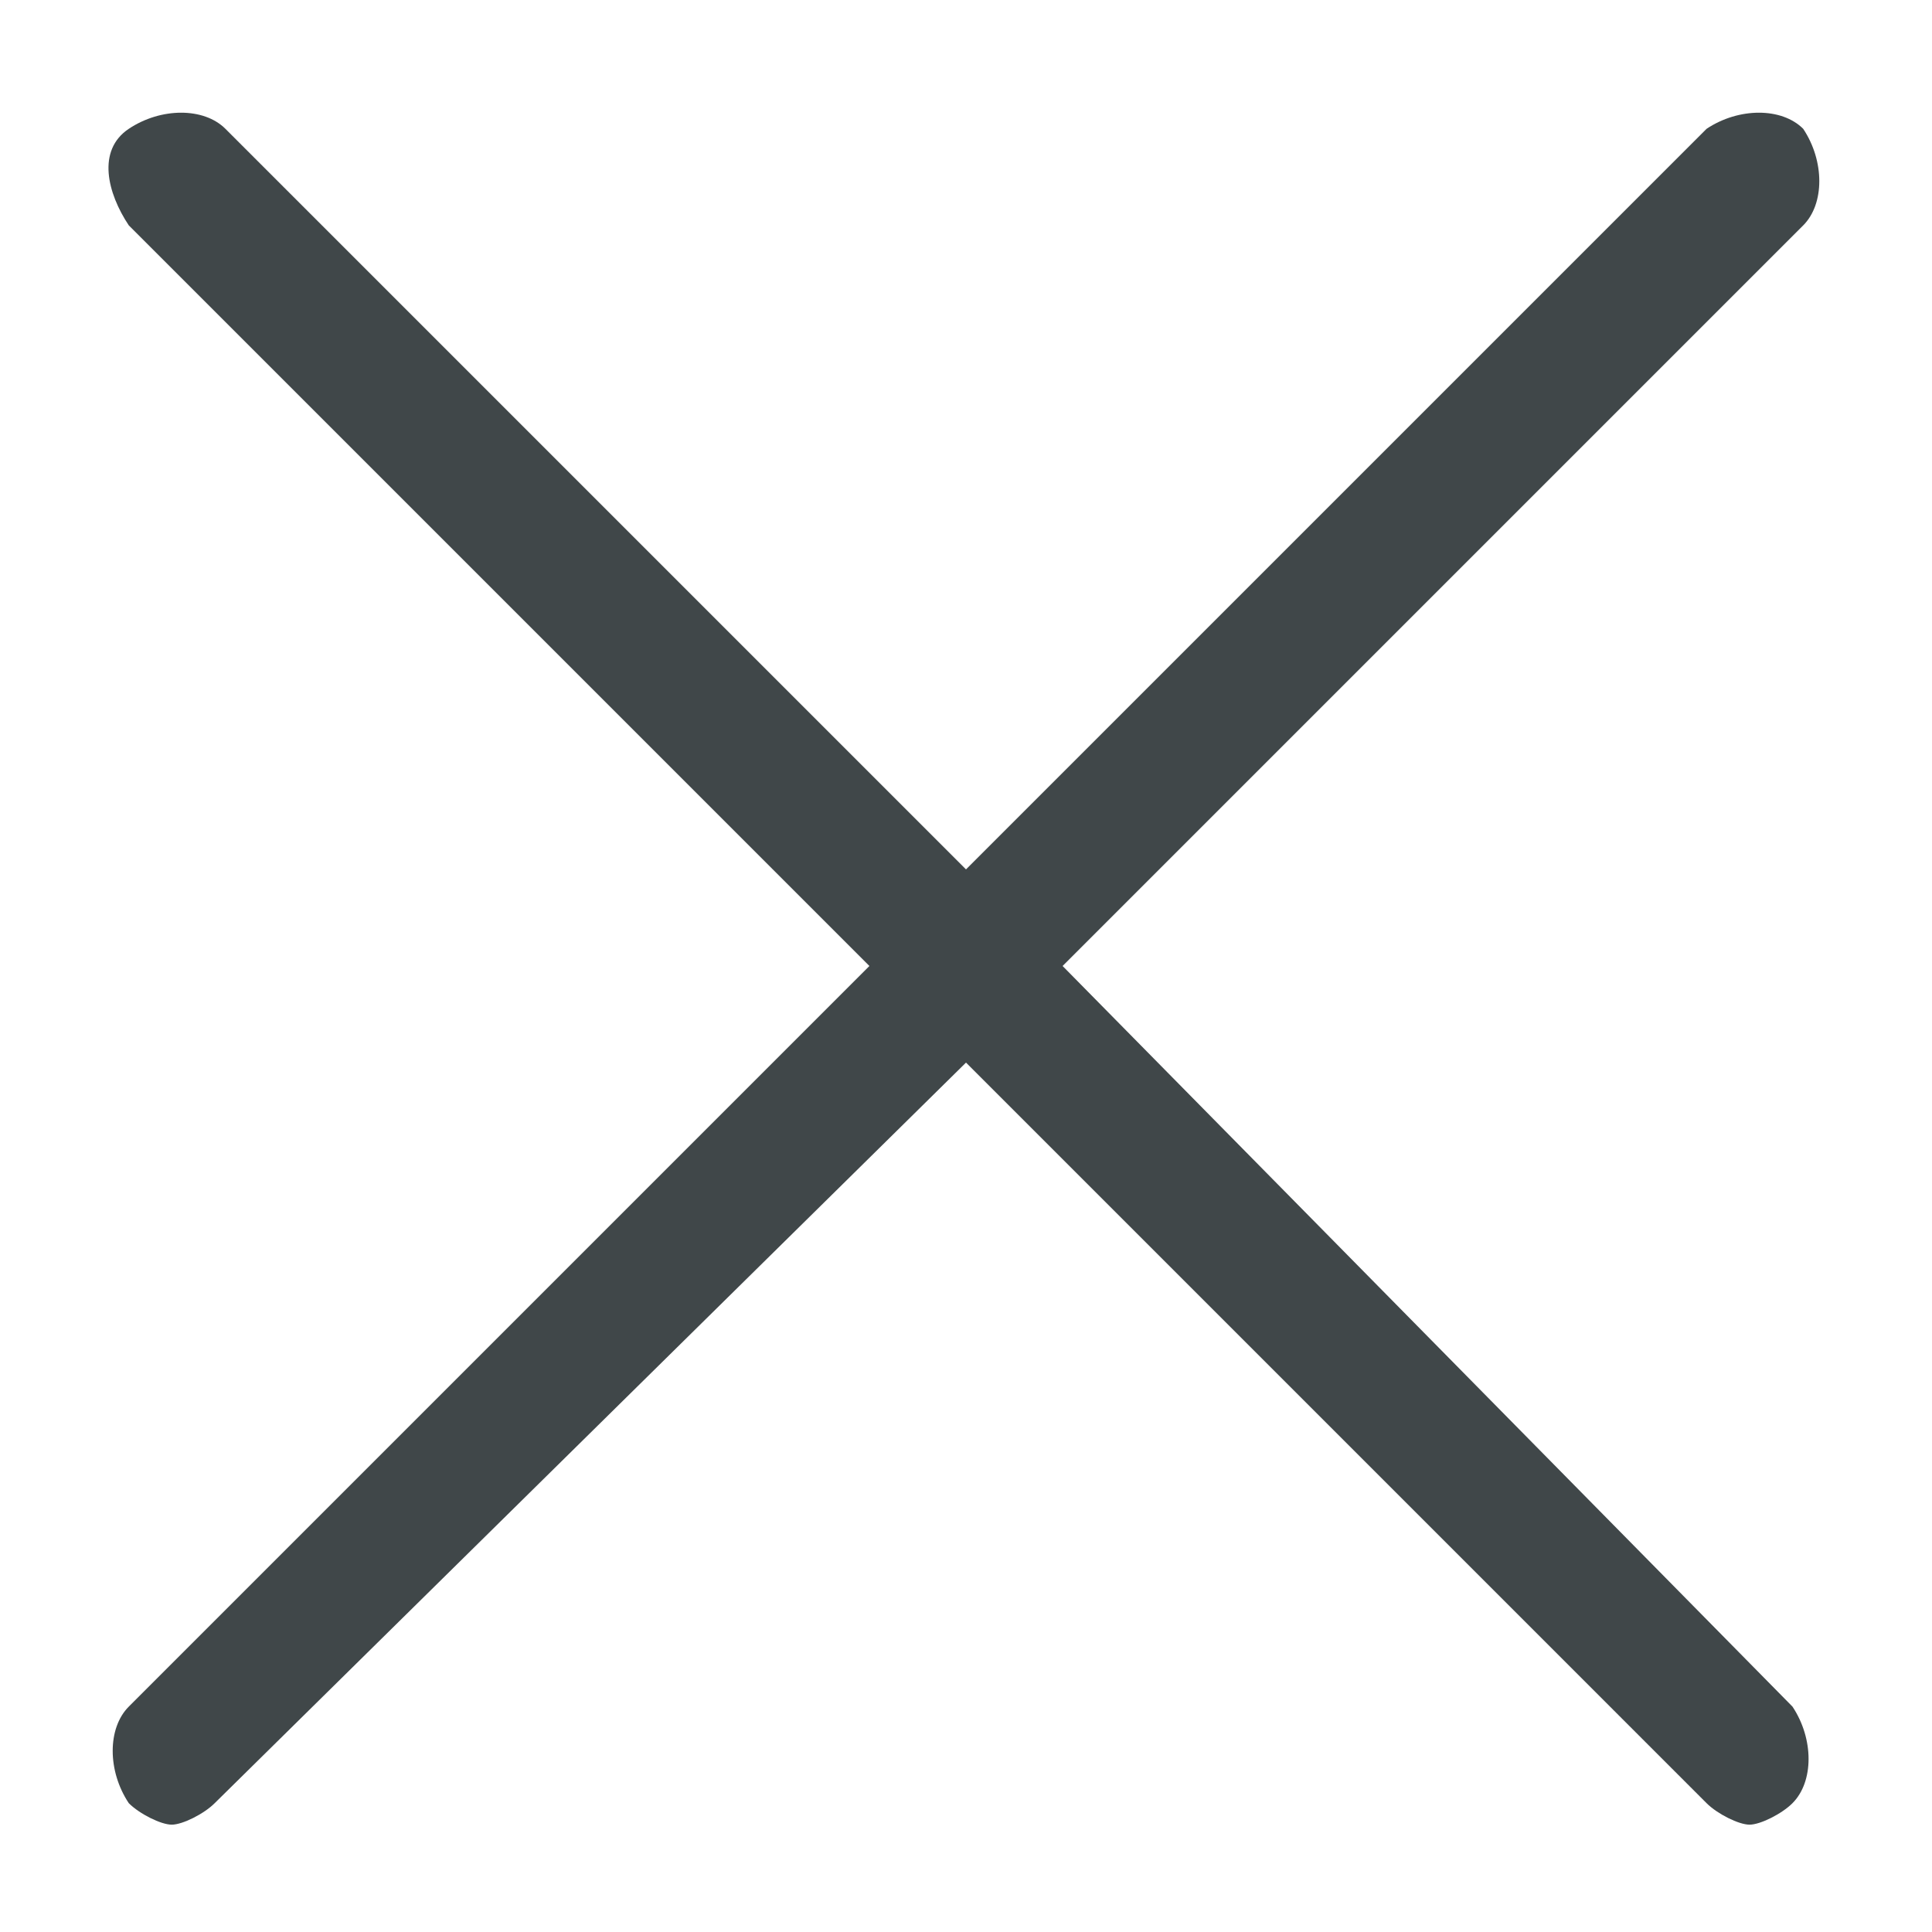 <?xml version="1.0" encoding="utf-8"?>
<!-- Generator: Adobe Illustrator 22.0.1, SVG Export Plug-In . SVG Version: 6.00 Build 0)  -->
<svg version="1.1" id="Layer_1" xmlns="http://www.w3.org/2000/svg" xmlns:xlink="http://www.w3.org/1999/xlink" x="0px" y="0px"
	 viewBox="0 0 18 18" style="enable-background:new 0 0 18 18;" xml:space="preserve">
<style type="text/css">
	.st0{clip-path:url(#SVGID_2_);}
	.st1{clip-path:url(#SVGID_4_);}
	.st2{clip-path:url(#SVGID_6_);}
	.st3{clip-path:url(#SVGID_8_);}
	.st4{clip-path:url(#SVGID_10_);}
	.st5{clip-path:url(#SVGID_12_);}
	.st6{clip-path:url(#SVGID_14_);}
	.st7{clip-path:url(#SVGID_16_);}
	.st8{clip-path:url(#SVGID_18_);}
	.st9{clip-path:url(#SVGID_20_);}
	.st10{clip-path:url(#SVGID_22_);}
	.st11{clip-path:url(#SVGID_24_);}
	.st12{clip-path:url(#SVGID_26_);}
	.st13{clip-path:url(#SVGID_28_);}
	.st14{clip-path:url(#SVGID_30_);}
	.st15{clip-path:url(#SVGID_32_);}
	.st16{clip-path:url(#SVGID_34_);}
	.st17{clip-path:url(#SVGID_36_);}
	.st18{clip-path:url(#SVGID_38_);}
	.st19{clip-path:url(#SVGID_40_);}
	.st20{opacity:0.8;fill:url(#SVGID_41_);}
	.st21{clip-path:url(#SVGID_43_);}
	.st22{clip-path:url(#SVGID_45_);}
	.st23{clip-path:url(#SVGID_47_);}
	.st24{clip-path:url(#SVGID_51_);}
	.st25{clip-path:url(#SVGID_53_);}
	.st26{clip-path:url(#SVGID_55_);}
	.st27{clip-path:url(#SVGID_59_);fill:#D7EEFF;}
	.st28{clip-path:url(#SVGID_61_);}
	.st29{clip-path:url(#SVGID_65_);fill:#FFFFFF;}
	.st30{clip-path:url(#SVGID_65_);fill:#404749;}
	.st31{clip-path:url(#SVGID_67_);fill:url(#SVGID_68_);}
	.st32{clip-path:url(#SVGID_70_);fill:#404749;}
	.st33{fill:#333333;}
	.st34{clip-path:url(#SVGID_72_);}
	.st35{fill:#666666;}
	.st36{fill:#076FEF;}
	.st37{clip-path:url(#SVGID_74_);fill:none;stroke:#404749;stroke-miterlimit:10;}
	.st38{clip-path:url(#SVGID_76_);fill:#FFFFFF;}
	.st39{fill:#FFFFFF;}
	.st40{clip-path:url(#SVGID_78_);fill:#333333;}
	.st41{clip-path:url(#SVGID_78_);fill:#FFFFFF;}
	.st42{fill:none;}
	.st43{clip-path:url(#SVGID_80_);fill:none;stroke:#CCCCCC;stroke-width:0.5;stroke-miterlimit:10;}
	.st44{clip-path:url(#SVGID_82_);}
	.st45{clip-path:url(#SVGID_86_);}
	.st46{clip-path:url(#SVGID_90_);}
	.st47{clip-path:url(#SVGID_94_);}
	.st48{clip-path:url(#SVGID_98_);fill:#404749;}
	.st49{clip-path:url(#SVGID_100_);fill:#CCCCCC;}
	.st50{clip-path:url(#SVGID_100_);fill:#F4F4F4;}
	.st51{clip-path:url(#SVGID_102_);}
	.st52{clip-path:url(#SVGID_106_);fill:#666666;}
	.st53{clip-path:url(#SVGID_108_);fill:#F4F4F4;}
	.st54{clip-path:url(#SVGID_110_);}
	.st55{clip-path:url(#SVGID_114_);fill:#666666;}
	.st56{clip-path:url(#SVGID_114_);fill:#F4F4F4;}
	.st57{clip-path:url(#SVGID_116_);}
	.st58{clip-path:url(#SVGID_120_);fill:#666666;}
	.st59{clip-path:url(#SVGID_120_);fill:#F4F4F4;}
	.st60{clip-path:url(#SVGID_122_);}
	.st61{clip-path:url(#SVGID_126_);fill:#666666;}
	.st62{clip-path:url(#SVGID_126_);fill:#F4F4F4;}
	.st63{clip-path:url(#SVGID_128_);}
	.st64{clip-path:url(#SVGID_132_);fill:#666666;}
	.st65{clip-path:url(#SVGID_132_);fill:#F4F4F4;}
	.st66{clip-path:url(#SVGID_134_);}
	.st67{clip-path:url(#SVGID_138_);fill:#666666;}
	.st68{clip-path:url(#SVGID_138_);fill:#F4F4F4;}
	.st69{clip-path:url(#SVGID_140_);}
	.st70{fill:#F4F4F4;}
	.st71{clip-path:url(#SVGID_144_);}
	.st72{clip-path:url(#SVGID_148_);fill:#666666;}
	.st73{clip-path:url(#SVGID_148_);fill:#F4F4F4;}
	.st74{clip-path:url(#SVGID_150_);}
	.st75{clip-path:url(#SVGID_154_);fill:#666666;}
	.st76{clip-path:url(#SVGID_154_);fill:#F4F4F4;}
	.st77{clip-path:url(#SVGID_156_);}
	.st78{clip-path:url(#SVGID_160_);fill:#666666;}
	.st79{clip-path:url(#SVGID_160_);fill:#F4F4F4;}
	.st80{clip-path:url(#SVGID_162_);}
	.st81{clip-path:url(#SVGID_166_);fill:#666666;}
	.st82{clip-path:url(#SVGID_166_);fill:#F4F4F4;}
	.st83{clip-path:url(#SVGID_168_);}
	.st84{clip-path:url(#SVGID_172_);fill:#666666;}
	.st85{clip-path:url(#SVGID_172_);fill:#B9D2DB;}
	.st86{clip-path:url(#SVGID_172_);fill:#F9F9F9;}
	.st87{clip-path:url(#SVGID_172_);fill:#AFEAF0;}
	.st88{clip-path:url(#SVGID_172_);fill:#F25D59;}
	.st89{clip-path:url(#SVGID_172_);fill:#73C4D1;}
	.st90{clip-path:url(#SVGID_172_);fill:#FFFFFF;}
	.st91{clip-path:url(#SVGID_172_);fill:#292C3D;}
	.st92{clip-path:url(#SVGID_172_);fill:#E45940;}
	.st93{clip-path:url(#SVGID_172_);fill:#F88667;}
	.st94{clip-path:url(#SVGID_172_);fill:#FFA77C;}
	.st95{clip-path:url(#SVGID_172_);fill:#514553;}
	.st96{clip-path:url(#SVGID_172_);fill:#DA3934;}
	.st97{clip-path:url(#SVGID_172_);fill:#7695A8;}
	.st98{clip-path:url(#SVGID_172_);fill:#CEDCE5;}
	.st99{clip-path:url(#SVGID_172_);fill:#111427;}
	.st100{clip-path:url(#SVGID_172_);fill:#535563;}
	.st101{clip-path:url(#SVGID_172_);fill:#D8E3EA;}
	.st102{clip-path:url(#SVGID_172_);fill:#3D3848;}
	.st103{clip-path:url(#SVGID_172_);fill:#D1D1D1;}
	.st104{clip-path:url(#SVGID_172_);fill:#FCFCFC;}
	.st105{clip-path:url(#SVGID_172_);fill:#3E4654;}
	.st106{clip-path:url(#SVGID_172_);fill:#FF6677;}
	.st107{clip-path:url(#SVGID_172_);fill:#FC8899;}
	.st108{clip-path:url(#SVGID_172_);fill:#FEC55E;}
	.st109{clip-path:url(#SVGID_172_);fill:#D9F9FC;}
	.st110{clip-path:url(#SVGID_172_);fill:#6B9AF9;}
	.st111{clip-path:url(#SVGID_172_);fill:#7DB0FF;}
	.st112{clip-path:url(#SVGID_172_);fill:#89BFFF;}
	.st113{clip-path:url(#SVGID_172_);fill:#0A5DC1;}
	.st114{clip-path:url(#SVGID_172_);fill:#E3F9FF;}
	.st115{clip-path:url(#SVGID_172_);fill:#F5FDFF;}
	.st116{clip-path:url(#SVGID_172_);fill:#A2CCDA;}
	.st117{clip-path:url(#SVGID_172_);fill:#B7DFEA;}
	.st118{clip-path:url(#SVGID_172_);fill:#FF645F;}
	.st119{clip-path:url(#SVGID_172_);fill:#F7958D;}
	.st120{clip-path:url(#SVGID_172_);fill:#0E97CD;}
	.st121{clip-path:url(#SVGID_172_);fill:#2A2873;}
	.st122{clip-path:url(#SVGID_172_);fill:#FCA89E;}
	.st123{clip-path:url(#SVGID_174_);fill:#2A2873;}
	.st124{clip-path:url(#SVGID_176_);fill:#2A2873;}
	.st125{clip-path:url(#SVGID_178_);fill:#0E97CD;}
	.st126{clip-path:url(#SVGID_180_);fill:#A2CCDA;}
	.st127{clip-path:url(#SVGID_180_);fill:#FF645F;}
	.st128{clip-path:url(#SVGID_180_);fill:#F7958D;}
	.st129{clip-path:url(#SVGID_180_);fill:#FCA89E;}
	.st130{clip-path:url(#SVGID_180_);fill:#2A2873;}
	.st131{clip-path:url(#SVGID_180_);fill:#4396CA;}
	.st132{clip-path:url(#SVGID_180_);fill:#2EB3DB;}
	.st133{clip-path:url(#SVGID_180_);fill:#4A4A99;}
	.st134{clip-path:url(#SVGID_180_);fill:#0E97CD;}
	.st135{clip-path:url(#SVGID_182_);fill:#4A4A99;}
	.st136{clip-path:url(#SVGID_184_);fill:#FC6262;}
	.st137{clip-path:url(#SVGID_184_);fill:#F7958D;}
	.st138{clip-path:url(#SVGID_184_);fill:#2EB3DB;}
	.st139{clip-path:url(#SVGID_184_);fill:#4A4A99;}
	.st140{clip-path:url(#SVGID_184_);fill:#FF645F;}
	.st141{clip-path:url(#SVGID_184_);fill:#823024;}
	.st142{clip-path:url(#SVGID_184_);fill:#DA3F3A;}
	.st143{clip-path:url(#SVGID_186_);fill:#F7958D;}
	.st144{clip-path:url(#SVGID_188_);fill:#F7958D;}
	.st145{clip-path:url(#SVGID_188_);fill:#DA3F3A;}
	.st146{clip-path:url(#SVGID_188_);fill:#823024;}
	.st147{clip-path:url(#SVGID_188_);fill:#FF8860;}
	.st148{clip-path:url(#SVGID_188_);fill:#FCA89E;}
	.st149{clip-path:url(#SVGID_190_);fill:#823024;}
	.st150{clip-path:url(#SVGID_192_);fill:#F7958D;}
	.st151{clip-path:url(#SVGID_192_);fill:#FF645F;}
	.st152{clip-path:url(#SVGID_192_);fill:#A2CCDA;}
	.st153{clip-path:url(#SVGID_192_);fill:#FCA89E;}
	.st154{clip-path:url(#SVGID_194_);fill:#FF645F;}
	.st155{clip-path:url(#SVGID_196_);fill:#A2CCDA;}
	.st156{clip-path:url(#SVGID_196_);fill:#2A2873;}
	.st157{clip-path:url(#SVGID_198_);fill:#0E97CD;}
	.st158{clip-path:url(#SVGID_200_);fill:#F7958D;}
	.st159{clip-path:url(#SVGID_200_);fill:#FCFCFC;}
	.st160{clip-path:url(#SVGID_200_);fill:#FEC55E;}
	.st161{clip-path:url(#SVGID_200_);fill:#FF6677;}
	.st162{clip-path:url(#SVGID_200_);fill:#FAE0B2;}
	.st163{clip-path:url(#SVGID_200_);fill:#FFC3B5;}
	.st164{clip-path:url(#SVGID_200_);fill:#F47458;}
	.st165{clip-path:url(#SVGID_200_);fill:#D1D1D1;}
	.st166{clip-path:url(#SVGID_200_);fill:#293241;}
	.st167{clip-path:url(#SVGID_200_);fill:#F7A491;}
	.st168{clip-path:url(#SVGID_200_);fill:#FC8899;}
	.st169{clip-path:url(#SVGID_200_);fill:#FF526B;}
	.st170{clip-path:url(#SVGID_200_);fill:#3E4654;}
	.st171{clip-path:url(#SVGID_202_);fill:#404749;}
	.st172{clip-path:url(#SVGID_202_);fill:none;stroke:#CCCCCC;stroke-width:0.5;stroke-miterlimit:10;}
	.st173{clip-path:url(#SVGID_204_);fill:#404749;}
	.st174{clip-path:url(#SVGID_204_);fill:#333333;}
	.st175{clip-path:url(#SVGID_204_);fill:#FFFFFF;}
	.st176{clip-path:url(#SVGID_206_);fill:#FFFFFF;}
	.st177{clip-path:url(#SVGID_206_);fill:#404749;}
	.st178{fill:none;stroke:#404749;stroke-miterlimit:10;}
	.st179{clip-path:url(#SVGID_208_);fill:url(#SVGID_209_);}
	.st180{clip-path:url(#SVGID_211_);fill:#404749;}
	.st181{clip-path:url(#SVGID_213_);}
	.st182{fill:#CCCCCC;}
	.st183{clip-path:url(#SVGID_215_);fill:#FFFFFF;}
	.st184{clip-path:url(#SVGID_217_);fill:#333333;}
	.st185{clip-path:url(#SVGID_217_);fill:#FFFFFF;}
	.st186{clip-path:url(#SVGID_219_);fill:#FFFFFF;}
	.st187{clip-path:url(#SVGID_219_);fill:#404749;}
	.st188{clip-path:url(#SVGID_221_);fill:url(#SVGID_222_);}
	.st189{clip-path:url(#SVGID_224_);fill:#404749;}
	.st190{clip-path:url(#SVGID_226_);}
	.st191{clip-path:url(#SVGID_228_);fill:#FFFFFF;}
	.st192{fill:#B9D2DB;}
	.st193{fill:#F9F9F9;}
	.st194{fill:#AFEAF0;}
	.st195{fill:#F25D59;}
	.st196{fill:#73C4D1;}
	.st197{fill:#292C3D;}
	.st198{fill:#E45940;}
	.st199{fill:#F88667;}
	.st200{fill:#FFA77C;}
	.st201{fill:#514553;}
	.st202{fill:#DA3934;}
	.st203{fill:#7695A8;}
	.st204{fill:#CEDCE5;}
	.st205{fill:#111427;}
	.st206{fill:#535563;}
	.st207{fill:#D8E3EA;}
	.st208{fill:#3D3848;}
	.st209{fill:#D1D1D1;}
	.st210{fill:#FCFCFC;}
	.st211{fill:#3E4654;}
	.st212{fill:#FF6677;}
	.st213{fill:#FC8899;}
	.st214{fill:#FEC55E;}
	.st215{fill:#D9F9FC;}
	.st216{fill:#6B9AF9;}
	.st217{fill:#7DB0FF;}
	.st218{fill:#89BFFF;}
	.st219{fill:#0A5DC1;}
	.st220{fill:#E3F9FF;}
	.st221{fill:#F5FDFF;}
	.st222{fill:#A2CCDA;}
	.st223{fill:#B7DFEA;}
	.st224{fill:#FF645F;}
	.st225{fill:#F7958D;}
	.st226{fill:#0E97CD;}
	.st227{fill:#2A2873;}
	.st228{fill:#FCA89E;}
	.st229{clip-path:url(#SVGID_230_);fill:#2A2873;}
	.st230{clip-path:url(#SVGID_232_);fill:#2A2873;}
	.st231{clip-path:url(#SVGID_234_);fill:#0E97CD;}
	.st232{clip-path:url(#SVGID_236_);fill:#A2CCDA;}
	.st233{clip-path:url(#SVGID_236_);fill:#FF645F;}
	.st234{clip-path:url(#SVGID_236_);fill:#F7958D;}
	.st235{clip-path:url(#SVGID_236_);fill:#FCA89E;}
	.st236{clip-path:url(#SVGID_236_);fill:#2A2873;}
	.st237{clip-path:url(#SVGID_236_);fill:#4396CA;}
	.st238{clip-path:url(#SVGID_236_);fill:#2EB3DB;}
	.st239{clip-path:url(#SVGID_236_);fill:#4A4A99;}
	.st240{clip-path:url(#SVGID_236_);fill:#0E97CD;}
	.st241{clip-path:url(#SVGID_238_);fill:#4A4A99;}
	.st242{clip-path:url(#SVGID_240_);fill:#FC6262;}
	.st243{clip-path:url(#SVGID_240_);fill:#F7958D;}
	.st244{clip-path:url(#SVGID_240_);fill:#2EB3DB;}
	.st245{clip-path:url(#SVGID_240_);fill:#4A4A99;}
	.st246{clip-path:url(#SVGID_240_);fill:#FF645F;}
	.st247{clip-path:url(#SVGID_240_);fill:#823024;}
	.st248{clip-path:url(#SVGID_240_);fill:#DA3F3A;}
	.st249{clip-path:url(#SVGID_242_);fill:#F7958D;}
	.st250{clip-path:url(#SVGID_244_);fill:#F7958D;}
	.st251{clip-path:url(#SVGID_244_);fill:#DA3F3A;}
	.st252{clip-path:url(#SVGID_244_);fill:#823024;}
	.st253{clip-path:url(#SVGID_244_);fill:#FF8860;}
	.st254{clip-path:url(#SVGID_244_);fill:#FCA89E;}
	.st255{clip-path:url(#SVGID_246_);fill:#823024;}
	.st256{clip-path:url(#SVGID_248_);fill:#F7958D;}
	.st257{clip-path:url(#SVGID_248_);fill:#FF645F;}
	.st258{clip-path:url(#SVGID_248_);fill:#A2CCDA;}
	.st259{clip-path:url(#SVGID_248_);fill:#FCA89E;}
	.st260{clip-path:url(#SVGID_250_);fill:#FF645F;}
	.st261{clip-path:url(#SVGID_252_);fill:#A2CCDA;}
	.st262{clip-path:url(#SVGID_252_);fill:#2A2873;}
	.st263{clip-path:url(#SVGID_254_);fill:#0E97CD;}
	.st264{clip-path:url(#SVGID_256_);fill:#F7958D;}
	.st265{clip-path:url(#SVGID_256_);fill:#FCFCFC;}
	.st266{clip-path:url(#SVGID_256_);fill:#FEC55E;}
	.st267{clip-path:url(#SVGID_256_);fill:#FF6677;}
	.st268{clip-path:url(#SVGID_256_);fill:#FAE0B2;}
	.st269{clip-path:url(#SVGID_256_);fill:#FFC3B5;}
	.st270{clip-path:url(#SVGID_256_);fill:#F47458;}
	.st271{clip-path:url(#SVGID_256_);fill:#D1D1D1;}
	.st272{clip-path:url(#SVGID_256_);fill:#293241;}
	.st273{clip-path:url(#SVGID_256_);fill:#F7A491;}
	.st274{clip-path:url(#SVGID_256_);fill:#FC8899;}
	.st275{clip-path:url(#SVGID_256_);fill:#FF526B;}
	.st276{clip-path:url(#SVGID_256_);fill:#3E4654;}
	.st277{clip-path:url(#SVGID_258_);}
	.st278{fill:none;stroke:#CCCCCC;stroke-width:0.5;stroke-miterlimit:10;}
	.st279{clip-path:url(#SVGID_260_);}
	.st280{clip-path:url(#SVGID_262_);fill:#333333;}
	.st281{clip-path:url(#SVGID_262_);fill:#FFFFFF;}
	.st282{clip-path:url(#SVGID_264_);fill:#FFFFFF;}
	.st283{clip-path:url(#SVGID_264_);fill:#333333;}
	.st284{clip-path:url(#SVGID_266_);}
	.st285{clip-path:url(#SVGID_270_);}
	.st286{clip-path:url(#SVGID_274_);fill:url(#SVGID_275_);}
	.st287{clip-path:url(#SVGID_277_);}
	.st288{clip-path:url(#SVGID_281_);}
	.st289{filter:url(#Adobe_OpacityMaskFilter);}
	.st290{clip-path:url(#SVGID_285_);fill:url(#SVGID_287_);}
	.st291{clip-path:url(#SVGID_285_);mask:url(#SVGID_286_);fill:url(#SVGID_288_);}
	.st292{clip-path:url(#SVGID_290_);}
	.st293{clip-path:url(#SVGID_294_);}
	.st294{clip-path:url(#SVGID_298_);fill:#FFFFFF;}
	.st295{clip-path:url(#SVGID_298_);}
	.st296{clip-path:url(#SVGID_300_);fill:none;stroke:#404749;stroke-miterlimit:10;}
	.st297{clip-path:url(#SVGID_302_);fill:#404749;}
	.st298{clip-path:url(#SVGID_304_);fill:url(#SVGID_305_);}
	.st299{clip-path:url(#SVGID_307_);fill:#404749;}
	.st300{clip-path:url(#SVGID_309_);fill:none;stroke:#404749;stroke-miterlimit:10;}
	.st301{clip-path:url(#SVGID_311_);fill:none;stroke:#404749;stroke-miterlimit:10;}
	.st302{clip-path:url(#SVGID_313_);fill:none;stroke:#076FEF;stroke-width:2;stroke-miterlimit:10;}
	.st303{clip-path:url(#SVGID_315_);fill:none;stroke:#FFFFFF;stroke-miterlimit:10;}
	.st304{clip-path:url(#SVGID_317_);fill:none;stroke:#076FEF;stroke-width:2;stroke-miterlimit:10;}
	.st305{opacity:0.1;clip-path:url(#SVGID_317_);}
	.st306{clip-path:url(#SVGID_319_);}
	.st307{clip-path:url(#SVGID_317_);fill:#FFFFFF;}
	.st308{clip-path:url(#SVGID_323_);fill:url(#SVGID_324_);}
	.st309{clip-path:url(#SVGID_326_);fill:url(#SVGID_327_);}
	.st310{clip-path:url(#SVGID_329_);fill:#076FEF;}
	.st311{clip-path:url(#SVGID_329_);fill:#CCCCCC;}
	.st312{clip-path:url(#SVGID_331_);fill:#333333;}
	.st313{clip-path:url(#SVGID_333_);fill:#333333;}
	.st314{clip-path:url(#SVGID_335_);fill:none;stroke:#076FEF;stroke-width:2;stroke-miterlimit:10;}
	.st315{clip-path:url(#SVGID_337_);fill:none;stroke:#076FEF;stroke-width:2;stroke-miterlimit:10;}
	.st316{clip-path:url(#SVGID_339_);fill:url(#SVGID_340_);}
	.st317{clip-path:url(#SVGID_342_);fill:#F4F4F4;}
	.st318{clip-path:url(#SVGID_344_);}
	.st319{clip-path:url(#SVGID_348_);fill:#666666;}
	.st320{clip-path:url(#SVGID_348_);fill:#F4F4F4;}
	.st321{clip-path:url(#SVGID_350_);}
	.st322{clip-path:url(#SVGID_354_);fill:#666666;}
	.st323{clip-path:url(#SVGID_354_);fill:#F4F4F4;}
	.st324{clip-path:url(#SVGID_356_);}
	.st325{clip-path:url(#SVGID_360_);fill:#666666;}
	.st326{clip-path:url(#SVGID_360_);fill:#F4F4F4;}
	.st327{clip-path:url(#SVGID_362_);}
	.st328{clip-path:url(#SVGID_366_);fill:#666666;}
	.st329{clip-path:url(#SVGID_366_);fill:#F4F4F4;}
	.st330{clip-path:url(#SVGID_368_);}
	.st331{clip-path:url(#SVGID_372_);fill:#666666;}
	.st332{clip-path:url(#SVGID_374_);}
	.st333{filter:url(#Adobe_OpacityMaskFilter_1_);}
	.st334{clip-path:url(#SVGID_378_);fill:url(#SVGID_380_);}
	.st335{clip-path:url(#SVGID_378_);mask:url(#SVGID_379_);fill:url(#SVGID_381_);}
	.st336{clip-path:url(#SVGID_383_);fill:#FFFFFF;}
	.st337{clip-path:url(#SVGID_385_);}
	.st338{filter:url(#Adobe_OpacityMaskFilter_2_);}
	.st339{clip-path:url(#SVGID_389_);fill:url(#SVGID_391_);}
	.st340{clip-path:url(#SVGID_389_);mask:url(#SVGID_390_);fill:url(#SVGID_392_);}
	.st341{clip-path:url(#SVGID_394_);fill:#FFFFFF;}
	.st342{clip-path:url(#SVGID_396_);fill:#FFFFFF;}
	.st343{clip-path:url(#SVGID_396_);fill:#076FEF;}
	.st344{clip-path:url(#SVGID_396_);fill:#CCCCCC;}
	.st345{opacity:0.5;clip-path:url(#SVGID_396_);}
	.st346{clip-path:url(#SVGID_398_);fill:#FFFFFF;}
	.st347{clip-path:url(#SVGID_400_);fill:#FFFFFF;}
	.st348{clip-path:url(#SVGID_396_);fill:none;stroke:#FFFFFF;stroke-width:0.5;stroke-miterlimit:10;}
	.st349{clip-path:url(#SVGID_402_);}
	.st350{clip-path:url(#SVGID_406_);fill:none;stroke:#404749;stroke-miterlimit:10;}
	.st351{clip-path:url(#SVGID_408_);}
	.st352{clip-path:url(#SVGID_410_);fill:#666666;}
	.st353{clip-path:url(#SVGID_412_);fill:#666666;}
	.st354{clip-path:url(#SVGID_414_);fill:none;stroke:#CCCCCC;stroke-width:0.5;stroke-miterlimit:10;}
	.st355{clip-path:url(#SVGID_416_);fill:none;stroke:#CCCCCC;stroke-width:0.5;stroke-miterlimit:10;}
	.st356{clip-path:url(#SVGID_418_);}
	.st357{clip-path:url(#SVGID_422_);}
	.st358{clip-path:url(#SVGID_426_);}
	.st359{clip-path:url(#SVGID_430_);}
	.st360{clip-path:url(#SVGID_434_);fill:#404749;}
	.st361{clip-path:url(#SVGID_434_);fill:#FFFFFF;}
	.st362{clip-path:url(#SVGID_436_);fill:#CCCCCC;}
	.st363{clip-path:url(#SVGID_436_);fill:#FFF9FD;}
	.st364{clip-path:url(#SVGID_436_);fill:#FFFFFF;}
	.st365{clip-path:url(#SVGID_436_);fill:#292C3D;}
	.st366{clip-path:url(#SVGID_436_);fill:#F9A57E;}
	.st367{clip-path:url(#SVGID_436_);fill:#FF4C6B;}
	.st368{clip-path:url(#SVGID_436_);fill:#AFEAF0;}
	.st369{clip-path:url(#SVGID_436_);fill:#4D505E;}
	.st370{clip-path:url(#SVGID_436_);fill:#3D3848;}
	.st371{clip-path:url(#SVGID_436_);fill:#E76F59;}
	.st372{clip-path:url(#SVGID_436_);fill:#DA395B;}
	.st373{clip-path:url(#SVGID_436_);fill:#7695A8;}
	.st374{clip-path:url(#SVGID_436_);fill:#5AC4E0;}
	.st375{clip-path:url(#SVGID_436_);fill:#0254E4;}
	.st376{opacity:0.65;clip-path:url(#SVGID_436_);}
	.st377{clip-path:url(#SVGID_438_);fill:#00A1CC;}
	.st378{clip-path:url(#SVGID_436_);fill:#FFB089;}
	.st379{opacity:0.55;clip-path:url(#SVGID_436_);}
	.st380{clip-path:url(#SVGID_440_);fill:#ABACB3;}
	.st381{clip-path:url(#SVGID_436_);fill:#3F6A85;}
	.st382{clip-path:url(#SVGID_436_);fill:#5B5D6A;}
	.st383{clip-path:url(#SVGID_442_);fill:#00A1CC;}
	.st384{clip-path:url(#SVGID_444_);fill:#00A1CC;}
	.st385{clip-path:url(#SVGID_446_);fill:#00A1CC;}
	.st386{clip-path:url(#SVGID_448_);fill:#00A1CC;}
	.st387{clip-path:url(#SVGID_436_);fill:#273137;}
	.st388{clip-path:url(#SVGID_450_);fill:#00A1CC;}
	.st389{clip-path:url(#SVGID_452_);fill:#00A1CC;}
	.st390{clip-path:url(#SVGID_436_);fill:#F8F2ED;}
	.st391{clip-path:url(#SVGID_436_);fill:#48525B;}
	.st392{clip-path:url(#SVGID_436_);fill:#B6B6B6;}
	.st393{clip-path:url(#SVGID_454_);fill:#00A1CC;}
	.st394{clip-path:url(#SVGID_436_);fill:#8494AB;}
	.st395{clip-path:url(#SVGID_436_);fill:#B3B2DA;}
	.st396{clip-path:url(#SVGID_456_);fill:#404749;}
	.st397{clip-path:url(#SVGID_458_);fill:url(#SVGID_459_);}
	.st398{clip-path:url(#SVGID_461_);fill:#404749;}
	.st399{clip-path:url(#SVGID_463_);fill:url(#SVGID_464_);}
	.st400{clip-path:url(#SVGID_466_);fill:#333333;}
	.st401{clip-path:url(#SVGID_466_);fill:#FFFFFF;}
	.st402{clip-path:url(#SVGID_468_);fill:#FFFFFF;}
	.st403{clip-path:url(#SVGID_468_);fill:#333333;}
	.st404{clip-path:url(#SVGID_470_);}
	.st405{clip-path:url(#SVGID_472_);}
	.st406{clip-path:url(#SVGID_474_);}
	.st407{fill:url(#SVGID_477_);}
	.st408{clip-path:url(#SVGID_479_);fill:#FFFFFF;}
	.st409{clip-path:url(#SVGID_479_);fill:#404749;}
	.st410{clip-path:url(#SVGID_481_);fill:url(#SVGID_482_);}
	.st411{clip-path:url(#SVGID_484_);fill:#404749;}
	.st412{clip-path:url(#SVGID_486_);}
	.st413{clip-path:url(#SVGID_488_);fill:none;stroke:#404749;stroke-miterlimit:10;}
	.st414{clip-path:url(#SVGID_490_);}
	.st415{clip-path:url(#SVGID_494_);fill:none;stroke:#076FEF;stroke-width:2;stroke-miterlimit:10;}
	.st416{clip-path:url(#SVGID_496_);fill:#333333;}
	.st417{clip-path:url(#SVGID_498_);fill:#333333;}
	.st418{clip-path:url(#SVGID_500_);}
	.st419{clip-path:url(#SVGID_504_);fill:none;stroke:#FFFFFF;stroke-miterlimit:10;}
	.st420{clip-path:url(#SVGID_506_);fill:#FFFFFF;}
	.st421{clip-path:url(#SVGID_508_);fill:none;stroke:#CCCCCC;stroke-width:0.5;stroke-miterlimit:10;}
	.st422{clip-path:url(#SVGID_510_);}
	.st423{clip-path:url(#SVGID_514_);}
	.st424{clip-path:url(#SVGID_518_);}
	.st425{clip-path:url(#SVGID_522_);}
	.st426{clip-path:url(#SVGID_526_);fill:#404749;}
	.st427{fill:#404749;}
	.st428{clip-path:url(#SVGID_528_);fill:url(#SVGID_529_);}
	.st429{clip-path:url(#SVGID_531_);}
	.st430{clip-path:url(#SVGID_535_);}
	.st431{clip-path:url(#SVGID_539_);}
	.st432{clip-path:url(#SVGID_543_);fill:none;stroke:#CCCCCC;stroke-width:0.5;stroke-miterlimit:10;}
	.st433{clip-path:url(#SVGID_545_);fill:#B1B1B1;}
	.st434{clip-path:url(#SVGID_547_);fill:url(#SVGID_548_);}
	.st435{clip-path:url(#SVGID_550_);fill:url(#SVGID_551_);}
	.st436{clip-path:url(#SVGID_553_);fill:url(#SVGID_554_);}
	.st437{clip-path:url(#SVGID_556_);fill:url(#SVGID_557_);}
	.st438{clip-path:url(#SVGID_559_);fill:url(#SVGID_560_);}
	.st439{clip-path:url(#SVGID_562_);fill:url(#SVGID_563_);}
	.st440{clip-path:url(#SVGID_565_);fill:url(#SVGID_566_);}
	.st441{clip-path:url(#SVGID_568_);fill:url(#SVGID_569_);}
	.st442{clip-path:url(#SVGID_571_);fill:url(#SVGID_572_);}
	.st443{clip-path:url(#SVGID_574_);fill:url(#SVGID_575_);}
	.st444{clip-path:url(#SVGID_577_);fill:url(#SVGID_578_);}
	.st445{clip-path:url(#SVGID_580_);fill:url(#SVGID_581_);}
	.st446{clip-path:url(#SVGID_583_);fill:url(#SVGID_584_);}
	.st447{clip-path:url(#SVGID_586_);fill:url(#SVGID_587_);}
	.st448{clip-path:url(#SVGID_589_);fill:url(#SVGID_590_);}
	.st449{clip-path:url(#SVGID_592_);fill:url(#SVGID_593_);}
	.st450{clip-path:url(#SVGID_595_);fill:url(#SVGID_596_);}
	.st451{clip-path:url(#SVGID_598_);fill:url(#SVGID_599_);}
	.st452{clip-path:url(#SVGID_601_);fill:url(#SVGID_602_);}
	.st453{clip-path:url(#SVGID_604_);fill:url(#SVGID_605_);}
	.st454{clip-path:url(#SVGID_607_);fill:url(#SVGID_608_);}
	.st455{clip-path:url(#SVGID_610_);fill:url(#SVGID_611_);}
	.st456{clip-path:url(#SVGID_613_);fill:url(#SVGID_614_);}
	.st457{clip-path:url(#SVGID_616_);fill:url(#SVGID_617_);}
	.st458{clip-path:url(#SVGID_619_);fill:url(#SVGID_620_);}
	.st459{clip-path:url(#SVGID_622_);fill:url(#SVGID_623_);}
	.st460{clip-path:url(#SVGID_625_);fill:url(#SVGID_626_);}
	.st461{clip-path:url(#SVGID_628_);fill:url(#SVGID_629_);}
	.st462{clip-path:url(#SVGID_631_);fill:url(#SVGID_632_);}
	.st463{clip-path:url(#SVGID_634_);fill:url(#SVGID_635_);}
	.st464{clip-path:url(#SVGID_637_);fill:url(#SVGID_638_);}
	.st465{clip-path:url(#SVGID_640_);fill:url(#SVGID_641_);}
	.st466{clip-path:url(#SVGID_643_);fill:url(#SVGID_644_);}
	.st467{clip-path:url(#SVGID_646_);fill:#9A9A9A;}
	.st468{clip-path:url(#SVGID_648_);fill:url(#SVGID_649_);}
	.st469{clip-path:url(#SVGID_651_);fill:url(#SVGID_652_);}
	.st470{clip-path:url(#SVGID_654_);fill:url(#SVGID_655_);}
	.st471{clip-path:url(#SVGID_657_);fill:url(#SVGID_658_);}
	.st472{clip-path:url(#SVGID_660_);fill:url(#SVGID_661_);}
	.st473{clip-path:url(#SVGID_663_);fill:url(#SVGID_664_);}
	.st474{clip-path:url(#SVGID_666_);fill:url(#SVGID_667_);}
	.st475{clip-path:url(#SVGID_669_);fill:url(#SVGID_670_);}
	.st476{clip-path:url(#SVGID_672_);fill:url(#SVGID_673_);}
	.st477{clip-path:url(#SVGID_675_);fill:url(#SVGID_676_);}
	.st478{clip-path:url(#SVGID_678_);fill:url(#SVGID_679_);}
	.st479{clip-path:url(#SVGID_681_);fill:url(#SVGID_682_);}
	.st480{clip-path:url(#SVGID_684_);fill:url(#SVGID_685_);}
	.st481{clip-path:url(#SVGID_687_);fill:url(#SVGID_688_);}
	.st482{clip-path:url(#SVGID_690_);fill:url(#SVGID_691_);}
	.st483{clip-path:url(#SVGID_693_);fill:url(#SVGID_694_);}
	.st484{clip-path:url(#SVGID_696_);fill:url(#SVGID_697_);}
	.st485{clip-path:url(#SVGID_699_);fill:url(#SVGID_700_);}
	.st486{clip-path:url(#SVGID_702_);fill:url(#SVGID_703_);}
	.st487{clip-path:url(#SVGID_705_);fill:url(#SVGID_706_);}
	.st488{clip-path:url(#SVGID_708_);fill:url(#SVGID_709_);}
	.st489{clip-path:url(#SVGID_711_);fill:url(#SVGID_712_);}
	.st490{clip-path:url(#SVGID_714_);fill:url(#SVGID_715_);}
	.st491{clip-path:url(#SVGID_717_);fill:url(#SVGID_718_);}
	.st492{clip-path:url(#SVGID_720_);fill:url(#SVGID_721_);}
	.st493{clip-path:url(#SVGID_723_);fill:url(#SVGID_724_);}
	.st494{clip-path:url(#SVGID_726_);fill:url(#SVGID_727_);}
	.st495{clip-path:url(#SVGID_729_);fill:url(#SVGID_730_);}
	.st496{clip-path:url(#SVGID_732_);fill:url(#SVGID_733_);}
	.st497{clip-path:url(#SVGID_735_);fill:#FFFFFF;}
	.st498{clip-path:url(#SVGID_737_);fill:url(#SVGID_738_);}
	.st499{clip-path:url(#SVGID_740_);fill:#FFFFFF;}
	.st500{clip-path:url(#SVGID_742_);fill:url(#SVGID_743_);}
	.st501{clip-path:url(#SVGID_745_);fill:#FFFFFF;}
	.st502{clip-path:url(#SVGID_747_);fill:url(#SVGID_748_);}
	.st503{clip-path:url(#SVGID_750_);fill:#FFFFFF;}
	.st504{clip-path:url(#SVGID_752_);fill:url(#SVGID_753_);}
	.st505{clip-path:url(#SVGID_755_);fill:url(#SVGID_756_);}
	.st506{clip-path:url(#SVGID_758_);fill:url(#SVGID_759_);}
	.st507{clip-path:url(#SVGID_761_);fill:url(#SVGID_762_);}
	.st508{clip-path:url(#SVGID_764_);fill:url(#SVGID_765_);}
	.st509{clip-path:url(#SVGID_767_);fill:url(#SVGID_768_);}
	.st510{clip-path:url(#SVGID_770_);fill:url(#SVGID_771_);}
	.st511{clip-path:url(#SVGID_773_);fill:url(#SVGID_774_);}
	.st512{clip-path:url(#SVGID_776_);fill:url(#SVGID_777_);}
	.st513{clip-path:url(#SVGID_779_);fill:url(#SVGID_780_);}
	.st514{clip-path:url(#SVGID_782_);fill:url(#SVGID_783_);}
	.st515{clip-path:url(#SVGID_785_);fill:url(#SVGID_786_);}
	.st516{clip-path:url(#SVGID_788_);fill:url(#SVGID_789_);}
	.st517{clip-path:url(#SVGID_791_);fill:url(#SVGID_792_);}
	.st518{clip-path:url(#SVGID_794_);fill:url(#SVGID_795_);}
	.st519{clip-path:url(#SVGID_797_);fill:url(#SVGID_798_);}
	.st520{clip-path:url(#SVGID_800_);fill:url(#SVGID_801_);}
	.st521{opacity:0.3;clip-path:url(#SVGID_803_);}
	.st522{clip-path:url(#SVGID_805_);fill:#B1B1B1;}
	.st523{clip-path:url(#SVGID_807_);fill:#B1B1B1;}
	.st524{clip-path:url(#SVGID_803_);fill:#B1B1B1;}
	.st525{clip-path:url(#SVGID_803_);fill:#CFCFCF;}
	.st526{clip-path:url(#SVGID_809_);fill:#B1B1B1;}
	.st527{clip-path:url(#SVGID_811_);fill:#B1B1B1;}
	.st528{clip-path:url(#SVGID_813_);fill:#333333;}
	.st529{clip-path:url(#SVGID_813_);fill:#FFFFFF;}
	.st530{clip-path:url(#SVGID_815_);fill:#FFFFFF;}
	.st531{clip-path:url(#SVGID_815_);fill:#333333;}
	.st532{clip-path:url(#SVGID_817_);fill:url(#SVGID_818_);}
	.st533{fill:#D7EEFF;}
	.st534{clip-path:url(#SVGID_820_);}
	.st535{clip-path:url(#SVGID_824_);fill:#FFFFFF;}
	.st536{clip-path:url(#SVGID_824_);fill:#404749;}
	.st537{clip-path:url(#SVGID_826_);fill:url(#SVGID_827_);}
	.st538{clip-path:url(#SVGID_829_);fill:#404749;}
	.st539{clip-path:url(#SVGID_831_);}
	.st540{clip-path:url(#SVGID_833_);fill:#FFFFFF;}
	.st541{clip-path:url(#SVGID_835_);fill:none;stroke:#CCCCCC;stroke-width:0.5;stroke-miterlimit:10;}
	.st542{clip-path:url(#SVGID_837_);}
	.st543{clip-path:url(#SVGID_841_);}
	.st544{clip-path:url(#SVGID_845_);}
	.st545{clip-path:url(#SVGID_849_);}
	.st546{clip-path:url(#SVGID_853_);fill:#404749;}
	.st547{clip-path:url(#SVGID_855_);fill:#CCCCCC;}
	.st548{clip-path:url(#SVGID_855_);fill:#F4F4F4;}
	.st549{clip-path:url(#SVGID_857_);}
	.st550{clip-path:url(#SVGID_861_);fill:#666666;}
	.st551{clip-path:url(#SVGID_863_);}
	.st552{clip-path:url(#SVGID_867_);fill:#666666;}
	.st553{clip-path:url(#SVGID_867_);fill:#F4F4F4;}
	.st554{clip-path:url(#SVGID_869_);}
	.st555{clip-path:url(#SVGID_873_);}
	.st556{clip-path:url(#SVGID_877_);fill:#666666;}
	.st557{clip-path:url(#SVGID_877_);fill:#F4F4F4;}
	.st558{clip-path:url(#SVGID_879_);}
	.st559{clip-path:url(#SVGID_883_);fill:#666666;}
	.st560{clip-path:url(#SVGID_883_);fill:#F4F4F4;}
	.st561{clip-path:url(#SVGID_885_);}
	.st562{clip-path:url(#SVGID_889_);fill:#666666;}
	.st563{clip-path:url(#SVGID_889_);fill:#F4F4F4;}
	.st564{clip-path:url(#SVGID_891_);}
	.st565{clip-path:url(#SVGID_895_);fill:#666666;}
	.st566{clip-path:url(#SVGID_895_);fill:#F4F4F4;}
	.st567{clip-path:url(#SVGID_897_);}
	.st568{clip-path:url(#SVGID_901_);fill:#666666;}
	.st569{clip-path:url(#SVGID_901_);fill:#F4F4F4;}
	.st570{clip-path:url(#SVGID_903_);}
	.st571{clip-path:url(#SVGID_907_);fill:#666666;}
	.st572{clip-path:url(#SVGID_907_);fill:#F4F4F4;}
	.st573{clip-path:url(#SVGID_909_);}
	.st574{clip-path:url(#SVGID_913_);fill:#666666;}
	.st575{clip-path:url(#SVGID_913_);fill:#F4F4F4;}
	.st576{clip-path:url(#SVGID_915_);}
	.st577{clip-path:url(#SVGID_919_);fill:#666666;}
	.st578{clip-path:url(#SVGID_919_);fill:#F4F4F4;}
	.st579{clip-path:url(#SVGID_921_);}
	.st580{clip-path:url(#SVGID_925_);fill:#666666;}
	.st581{clip-path:url(#SVGID_925_);fill:#B9D2DB;}
	.st582{clip-path:url(#SVGID_925_);fill:#F9F9F9;}
	.st583{clip-path:url(#SVGID_925_);fill:#AFEAF0;}
	.st584{clip-path:url(#SVGID_925_);fill:#F25D59;}
	.st585{clip-path:url(#SVGID_925_);fill:#73C4D1;}
	.st586{clip-path:url(#SVGID_925_);fill:#FFFFFF;}
	.st587{clip-path:url(#SVGID_925_);fill:#292C3D;}
	.st588{clip-path:url(#SVGID_925_);fill:#E45940;}
	.st589{clip-path:url(#SVGID_925_);fill:#F88667;}
	.st590{clip-path:url(#SVGID_925_);fill:#FFA77C;}
	.st591{clip-path:url(#SVGID_925_);fill:#514553;}
	.st592{clip-path:url(#SVGID_925_);fill:#DA3934;}
	.st593{clip-path:url(#SVGID_925_);fill:#7695A8;}
	.st594{clip-path:url(#SVGID_925_);fill:#CEDCE5;}
	.st595{clip-path:url(#SVGID_925_);fill:#111427;}
	.st596{clip-path:url(#SVGID_925_);fill:#535563;}
	.st597{clip-path:url(#SVGID_925_);fill:#D8E3EA;}
	.st598{clip-path:url(#SVGID_925_);fill:#3D3848;}
	.st599{clip-path:url(#SVGID_925_);fill:#D1D1D1;}
	.st600{clip-path:url(#SVGID_925_);fill:#FCFCFC;}
	.st601{clip-path:url(#SVGID_925_);fill:#3E4654;}
	.st602{clip-path:url(#SVGID_925_);fill:#FF6677;}
	.st603{clip-path:url(#SVGID_925_);fill:#FC8899;}
	.st604{clip-path:url(#SVGID_925_);fill:#FEC55E;}
	.st605{clip-path:url(#SVGID_925_);fill:#D9F9FC;}
	.st606{clip-path:url(#SVGID_925_);fill:#6B9AF9;}
	.st607{clip-path:url(#SVGID_925_);fill:#7DB0FF;}
	.st608{clip-path:url(#SVGID_925_);fill:#89BFFF;}
	.st609{clip-path:url(#SVGID_925_);fill:#0A5DC1;}
	.st610{clip-path:url(#SVGID_925_);fill:#E3F9FF;}
	.st611{clip-path:url(#SVGID_925_);fill:#F5FDFF;}
	.st612{clip-path:url(#SVGID_925_);fill:#A2CCDA;}
	.st613{clip-path:url(#SVGID_925_);fill:#B7DFEA;}
	.st614{clip-path:url(#SVGID_925_);fill:#FF645F;}
	.st615{clip-path:url(#SVGID_925_);fill:#F7958D;}
	.st616{clip-path:url(#SVGID_925_);fill:#0E97CD;}
	.st617{clip-path:url(#SVGID_925_);fill:#2A2873;}
	.st618{clip-path:url(#SVGID_925_);fill:#FCA89E;}
	.st619{clip-path:url(#SVGID_927_);fill:#2A2873;}
	.st620{clip-path:url(#SVGID_929_);fill:#2A2873;}
	.st621{clip-path:url(#SVGID_931_);fill:#0E97CD;}
	.st622{clip-path:url(#SVGID_933_);fill:#A2CCDA;}
	.st623{clip-path:url(#SVGID_933_);fill:#FF645F;}
	.st624{clip-path:url(#SVGID_933_);fill:#F7958D;}
	.st625{clip-path:url(#SVGID_933_);fill:#FCA89E;}
	.st626{clip-path:url(#SVGID_933_);fill:#2A2873;}
	.st627{clip-path:url(#SVGID_933_);fill:#4396CA;}
	.st628{clip-path:url(#SVGID_933_);fill:#2EB3DB;}
	.st629{clip-path:url(#SVGID_933_);fill:#4A4A99;}
	.st630{clip-path:url(#SVGID_933_);fill:#0E97CD;}
	.st631{clip-path:url(#SVGID_935_);fill:#4A4A99;}
	.st632{clip-path:url(#SVGID_937_);fill:#FC6262;}
	.st633{clip-path:url(#SVGID_937_);fill:#F7958D;}
	.st634{clip-path:url(#SVGID_937_);fill:#2EB3DB;}
	.st635{clip-path:url(#SVGID_937_);fill:#4A4A99;}
	.st636{clip-path:url(#SVGID_937_);fill:#FF645F;}
	.st637{clip-path:url(#SVGID_937_);fill:#823024;}
	.st638{clip-path:url(#SVGID_937_);fill:#DA3F3A;}
	.st639{clip-path:url(#SVGID_939_);fill:#F7958D;}
	.st640{clip-path:url(#SVGID_941_);fill:#F7958D;}
	.st641{clip-path:url(#SVGID_941_);fill:#DA3F3A;}
	.st642{clip-path:url(#SVGID_941_);fill:#823024;}
	.st643{clip-path:url(#SVGID_941_);fill:#FF8860;}
	.st644{clip-path:url(#SVGID_941_);fill:#FCA89E;}
	.st645{clip-path:url(#SVGID_943_);fill:#823024;}
	.st646{clip-path:url(#SVGID_945_);fill:#F7958D;}
	.st647{clip-path:url(#SVGID_945_);fill:#FF645F;}
	.st648{clip-path:url(#SVGID_945_);fill:#A2CCDA;}
	.st649{clip-path:url(#SVGID_945_);fill:#FCA89E;}
	.st650{clip-path:url(#SVGID_947_);fill:#FF645F;}
	.st651{clip-path:url(#SVGID_949_);fill:#A2CCDA;}
	.st652{clip-path:url(#SVGID_949_);fill:#2A2873;}
	.st653{clip-path:url(#SVGID_951_);fill:#0E97CD;}
	.st654{clip-path:url(#SVGID_953_);fill:#F7958D;}
	.st655{clip-path:url(#SVGID_953_);fill:#FCFCFC;}
	.st656{clip-path:url(#SVGID_953_);fill:#FEC55E;}
	.st657{clip-path:url(#SVGID_953_);fill:#FF6677;}
	.st658{clip-path:url(#SVGID_953_);fill:#FAE0B2;}
	.st659{clip-path:url(#SVGID_953_);fill:#FFC3B5;}
	.st660{clip-path:url(#SVGID_953_);fill:#F47458;}
	.st661{clip-path:url(#SVGID_953_);fill:#D1D1D1;}
	.st662{clip-path:url(#SVGID_953_);fill:#293241;}
	.st663{clip-path:url(#SVGID_953_);fill:#F7A491;}
	.st664{clip-path:url(#SVGID_953_);fill:#FC8899;}
	.st665{clip-path:url(#SVGID_953_);fill:#FF526B;}
	.st666{clip-path:url(#SVGID_953_);fill:#3E4654;}
	.st667{clip-path:url(#SVGID_955_);fill:#404749;}
	.st668{clip-path:url(#SVGID_955_);fill:none;stroke:#CCCCCC;stroke-width:0.5;stroke-miterlimit:10;}
	.st669{opacity:0.2;}
	.st670{clip-path:url(#SVGID_957_);}
	.st671{clip-path:url(#SVGID_961_);fill:#333333;}
	.st672{clip-path:url(#SVGID_961_);fill:#FFFFFF;}
	.st673{clip-path:url(#SVGID_963_);fill:#FFFFFF;}
	.st674{clip-path:url(#SVGID_963_);fill:#333333;}
	.st675{clip-path:url(#SVGID_965_);fill:url(#SVGID_966_);}
	.st676{clip-path:url(#SVGID_968_);fill:#FFFFFF;}
	.st677{clip-path:url(#SVGID_968_);fill:#404749;}
	.st678{clip-path:url(#SVGID_970_);fill:url(#SVGID_971_);}
	.st679{clip-path:url(#SVGID_973_);fill:#404749;}
	.st680{clip-path:url(#SVGID_975_);}
	.st681{clip-path:url(#SVGID_977_);fill:none;stroke:#404749;stroke-miterlimit:10;}
	.st682{clip-path:url(#SVGID_979_);fill:#FFFFFF;}
	.st683{clip-path:url(#SVGID_981_);fill:#333333;}
	.st684{clip-path:url(#SVGID_981_);fill:#FFFFFF;}
	.st685{clip-path:url(#SVGID_983_);fill:#FFFFFF;}
	.st686{clip-path:url(#SVGID_983_);fill:#333333;}
	.st687{clip-path:url(#SVGID_985_);}
	.st688{fill:none;stroke:#FFFFFF;stroke-miterlimit:10;}
	.st689{fill:none;stroke:#999999;stroke-miterlimit:10;}
	.st690{fill:#999999;}
	.st691{fill:url(#SVGID_986_);}
	.st692{clip-path:url(#SVGID_988_);}
	.st693{clip-path:url(#SVGID_992_);}
	.st694{clip-path:url(#SVGID_996_);}
	.st695{clip-path:url(#SVGID_1000_);}
	.st696{clip-path:url(#SVGID_1004_);fill:url(#SVGID_1005_);}
	.st697{clip-path:url(#SVGID_1007_);fill:url(#SVGID_1008_);}
	.st698{clip-path:url(#SVGID_1010_);}
	.st699{fill:#36B872;}
	.st700{fill:url(#SVGID_1011_);}
	.st701{clip-path:url(#SVGID_1013_);}
	.st702{clip-path:url(#SVGID_1017_);}
	.st703{clip-path:url(#SVGID_1021_);}
	.st704{clip-path:url(#SVGID_1025_);}
	.st705{clip-path:url(#SVGID_1029_);fill:url(#SVGID_1030_);}
	.st706{clip-path:url(#SVGID_1032_);}
	.st707{clip-path:url(#SVGID_1034_);}
	.st708{clip-path:url(#SVGID_1038_);}
	.st709{clip-path:url(#SVGID_1042_);}
	.st710{clip-path:url(#SVGID_1046_);}
	.st711{clip-path:url(#SVGID_1050_);fill:url(#SVGID_1051_);}
	.st712{clip-path:url(#SVGID_1053_);fill:#FFFFFF;}
	.st713{clip-path:url(#SVGID_1053_);fill:#404749;}
	.st714{clip-path:url(#SVGID_1055_);fill:url(#SVGID_1056_);}
	.st715{clip-path:url(#SVGID_1058_);fill:#404749;}
	.st716{clip-path:url(#SVGID_1060_);}
	.st717{clip-path:url(#SVGID_1062_);fill:none;stroke:#404749;stroke-miterlimit:10;}
	.st718{clip-path:url(#SVGID_1064_);fill:#FFFFFF;}
	.st719{clip-path:url(#SVGID_1066_);fill:#333333;}
	.st720{clip-path:url(#SVGID_1066_);fill:#FFFFFF;}
	.st721{clip-path:url(#SVGID_1068_);fill:#FFFFFF;}
	.st722{clip-path:url(#SVGID_1068_);fill:#333333;}
	.st723{clip-path:url(#SVGID_1070_);}
	.st724{fill:url(#SVGID_1071_);}
	.st725{clip-path:url(#SVGID_1073_);}
	.st726{clip-path:url(#SVGID_1077_);}
	.st727{clip-path:url(#SVGID_1081_);}
	.st728{clip-path:url(#SVGID_1085_);}
	.st729{clip-path:url(#SVGID_1089_);fill:url(#SVGID_1090_);}
	.st730{clip-path:url(#SVGID_1092_);}
	.st731{clip-path:url(#SVGID_1094_);}
	.st732{clip-path:url(#SVGID_1098_);}
	.st733{clip-path:url(#SVGID_1102_);}
	.st734{clip-path:url(#SVGID_1106_);}
	.st735{clip-path:url(#SVGID_1110_);fill:url(#SVGID_1111_);}
	.st736{clip-path:url(#SVGID_1113_);fill:#FFFFFF;}
	.st737{clip-path:url(#SVGID_1113_);fill:#404749;}
	.st738{clip-path:url(#SVGID_1115_);fill:url(#SVGID_1116_);}
	.st739{clip-path:url(#SVGID_1118_);fill:#404749;}
	.st740{clip-path:url(#SVGID_1120_);}
	.st741{clip-path:url(#SVGID_1122_);fill:#FFFFFF;}
	.st742{clip-path:url(#SVGID_1124_);}
	.st743{clip-path:url(#SVGID_1128_);}
	.st744{clip-path:url(#SVGID_1132_);}
	.st745{clip-path:url(#SVGID_1136_);}
	.st746{clip-path:url(#SVGID_1140_);fill:url(#SVGID_1141_);}
	.st747{clip-path:url(#SVGID_1143_);fill:url(#SVGID_1144_);}
	.st748{clip-path:url(#SVGID_1146_);fill:#404749;}
	.st749{clip-path:url(#SVGID_1148_);}
	.st750{clip-path:url(#SVGID_1150_);fill:#FFFFFF;}
	.st751{clip-path:url(#SVGID_1152_);fill:#333333;}
	.st752{clip-path:url(#SVGID_1152_);fill:#FFFFFF;}
	.st753{clip-path:url(#SVGID_1154_);fill:url(#SVGID_1155_);}
	.st754{clip-path:url(#SVGID_1157_);}
	.st755{clip-path:url(#SVGID_1159_);}
	.st756{clip-path:url(#SVGID_1163_);}
	.st757{clip-path:url(#SVGID_1167_);}
	.st758{clip-path:url(#SVGID_1171_);fill:url(#SVGID_1172_);}
	.st759{clip-path:url(#SVGID_1174_);fill:#FFFFFF;}
	.st760{clip-path:url(#SVGID_1174_);fill:#404749;}
	.st761{clip-path:url(#SVGID_1176_);fill:url(#SVGID_1177_);}
	.st762{clip-path:url(#SVGID_1179_);fill:#404749;}
	.st763{clip-path:url(#SVGID_1181_);}
	.st764{fill:url(#SVGID_1182_);}
	.st765{clip-path:url(#SVGID_1184_);fill:#FFFFFF;}
	.st766{clip-path:url(#SVGID_1186_);fill:#333333;}
	.st767{clip-path:url(#SVGID_1186_);fill:#FFFFFF;}
	.st768{clip-path:url(#SVGID_1188_);}
	.st769{clip-path:url(#SVGID_1192_);}
	.st770{clip-path:url(#SVGID_1196_);}
	.st771{clip-path:url(#SVGID_1200_);}
	.st772{clip-path:url(#SVGID_1204_);fill:url(#SVGID_1205_);}
	.st773{fill:url(#SVGID_1206_);}
	.st774{fill:url(#SVGID_1207_);}
	.st775{clip-path:url(#SVGID_1209_);}
	.st776{fill:url(#SVGID_1210_);}
	.st777{clip-path:url(#SVGID_1212_);}
	.st778{clip-path:url(#SVGID_1216_);}
	.st779{clip-path:url(#SVGID_1220_);}
	.st780{clip-path:url(#SVGID_1224_);fill:#FFFFFF;}
	.st781{clip-path:url(#SVGID_1224_);fill:#404749;}
	.st782{clip-path:url(#SVGID_1226_);fill:#404749;}
	.st783{clip-path:url(#SVGID_1228_);}
	.st784{clip-path:url(#SVGID_1230_);fill:#FFFFFF;}
	.st785{clip-path:url(#SVGID_1232_);fill:#333333;}
	.st786{clip-path:url(#SVGID_1232_);fill:#FFFFFF;}
	.st787{clip-path:url(#SVGID_1234_);}
	.st788{clip-path:url(#SVGID_1238_);}
	.st789{clip-path:url(#SVGID_1242_);}
	.st790{clip-path:url(#SVGID_1246_);}
	.st791{clip-path:url(#SVGID_1250_);fill:url(#SVGID_1251_);}
	.st792{fill:url(#SVGID_1252_);}
	.st793{fill:url(#SVGID_1253_);}
	.st794{clip-path:url(#SVGID_1255_);}
	.st795{clip-path:url(#SVGID_1257_);}
	.st796{clip-path:url(#SVGID_1261_);}
	.st797{clip-path:url(#SVGID_1265_);}
	.st798{clip-path:url(#SVGID_1269_);fill:#FFFFFF;}
	.st799{clip-path:url(#SVGID_1269_);fill:#404749;}
	.st800{clip-path:url(#SVGID_1271_);fill:url(#SVGID_1272_);}
	.st801{clip-path:url(#SVGID_1274_);fill:#404749;}
	.st802{clip-path:url(#SVGID_1276_);}
	.st803{clip-path:url(#SVGID_1278_);fill:#FFFFFF;}
	.st804{clip-path:url(#SVGID_1280_);fill:#333333;}
	.st805{clip-path:url(#SVGID_1280_);fill:#FFFFFF;}
	.st806{clip-path:url(#SVGID_1282_);}
	.st807{clip-path:url(#SVGID_1286_);}
	.st808{clip-path:url(#SVGID_1290_);}
	.st809{clip-path:url(#SVGID_1294_);}
	.st810{clip-path:url(#SVGID_1298_);fill:url(#SVGID_1299_);}
	.st811{clip-path:url(#SVGID_1301_);fill:#FFFFFF;}
	.st812{clip-path:url(#SVGID_1301_);fill:#404749;}
	.st813{clip-path:url(#SVGID_1303_);fill:#404749;}
	.st814{clip-path:url(#SVGID_1305_);}
	.st815{clip-path:url(#SVGID_1307_);fill:#FFFFFF;}
	.st816{clip-path:url(#SVGID_1309_);fill:#333333;}
	.st817{clip-path:url(#SVGID_1309_);fill:#FFFFFF;}
	.st818{fill:url(#SVGID_1310_);}
	.st819{fill:url(#SVGID_1311_);}
	.st820{clip-path:url(#SVGID_1313_);}
	.st821{fill:url(#SVGID_1314_);}
	.st822{clip-path:url(#SVGID_1316_);}
	.st823{clip-path:url(#SVGID_1320_);}
	.st824{clip-path:url(#SVGID_1324_);}
	.st825{clip-path:url(#SVGID_1328_);fill:#FFFFFF;}
	.st826{clip-path:url(#SVGID_1328_);fill:#404749;}
	.st827{clip-path:url(#SVGID_1330_);fill:#404749;}
	.st828{clip-path:url(#SVGID_1332_);}
	.st829{clip-path:url(#SVGID_1334_);fill:#FFFFFF;}
	.st830{clip-path:url(#SVGID_1336_);fill:#333333;}
	.st831{clip-path:url(#SVGID_1336_);fill:#FFFFFF;}
	.st832{fill:url(#SVGID_1337_);}
	.st833{fill:url(#SVGID_1338_);}
	.st834{clip-path:url(#SVGID_1340_);fill:#FFFFFF;}
	.st835{clip-path:url(#SVGID_1340_);fill:#404749;}
	.st836{clip-path:url(#SVGID_1342_);fill:#404749;}
	.st837{clip-path:url(#SVGID_1344_);}
	.st838{clip-path:url(#SVGID_1346_);fill:#FFFFFF;}
	.st839{fill:none;stroke:#CCCCCC;stroke-miterlimit:10;}
	.st840{clip-path:url(#SVGID_1348_);fill:url(#SVGID_1349_);}
	.st841{clip-path:url(#SVGID_1351_);fill:#404749;}
	.st842{clip-path:url(#SVGID_1353_);}
	.st843{clip-path:url(#SVGID_1355_);fill:#FFFFFF;}
	.st844{clip-path:url(#SVGID_1357_);fill:#333333;}
	.st845{clip-path:url(#SVGID_1357_);fill:#FFFFFF;}
	.st846{clip-path:url(#SVGID_1359_);}
	.st847{clip-path:url(#SVGID_1363_);}
	.st848{clip-path:url(#SVGID_1367_);}
	.st849{clip-path:url(#SVGID_1371_);}
	.st850{clip-path:url(#SVGID_1375_);}
	.st851{clip-path:url(#SVGID_1379_);}
	.st852{clip-path:url(#SVGID_1383_);}
	.st853{clip-path:url(#SVGID_1387_);fill:url(#SVGID_1388_);}
	.st854{clip-path:url(#SVGID_1390_);fill:url(#SVGID_1391_);}
	.st855{clip-path:url(#SVGID_1393_);fill:url(#SVGID_1394_);}
	.st856{clip-path:url(#SVGID_1396_);fill:url(#SVGID_1397_);}
	.st857{clip-path:url(#SVGID_1399_);}
	.st858{clip-path:url(#SVGID_1403_);}
	.st859{clip-path:url(#SVGID_1407_);}
	.st860{clip-path:url(#SVGID_1411_);}
	.st861{clip-path:url(#SVGID_1415_);}
	.st862{clip-path:url(#SVGID_1419_);}
	.st863{clip-path:url(#SVGID_1423_);}
	.st864{clip-path:url(#SVGID_1427_);fill:url(#SVGID_1428_);}
	.st865{clip-path:url(#SVGID_1430_);fill:#FFFFFF;}
	.st866{clip-path:url(#SVGID_1430_);fill:#404749;}
	.st867{clip-path:url(#SVGID_1432_);fill:#404749;}
	.st868{clip-path:url(#SVGID_1434_);}
	.st869{clip-path:url(#SVGID_1436_);fill:#FFFFFF;}
	.st870{clip-path:url(#SVGID_1438_);fill:#333333;}
	.st871{clip-path:url(#SVGID_1438_);fill:#FFFFFF;}
	.st872{clip-path:url(#SVGID_1440_);fill:#FFFFFF;}
	.st873{clip-path:url(#SVGID_1440_);fill:#404749;}
	.st874{clip-path:url(#SVGID_1442_);fill:#404749;}
	.st875{clip-path:url(#SVGID_1444_);}
	.st876{clip-path:url(#SVGID_1446_);fill:#FFFFFF;}
	.st877{clip-path:url(#SVGID_1448_);fill:#333333;}
	.st878{clip-path:url(#SVGID_1448_);fill:#FFFFFF;}
	.st879{clip-path:url(#SVGID_1450_);fill:url(#SVGID_1451_);}
	.st880{clip-path:url(#SVGID_1453_);fill:url(#SVGID_1454_);}
	.st881{clip-path:url(#SVGID_1456_);}
	.st882{fill:url(#SVGID_1459_);}
	.st883{fill:url(#SVGID_1460_);}
	.st884{fill:url(#SVGID_1461_);}
	.st885{fill:url(#SVGID_1462_);}
	.st886{clip-path:url(#SVGID_1464_);}
	.st887{clip-path:url(#SVGID_1466_);}
	.st888{clip-path:url(#SVGID_1470_);}
	.st889{clip-path:url(#SVGID_1474_);}
	.st890{clip-path:url(#SVGID_1478_);fill:url(#SVGID_1479_);}
	.st891{clip-path:url(#SVGID_1481_);}
	.st892{clip-path:url(#SVGID_1485_);}
	.st893{clip-path:url(#SVGID_1489_);}
	.st894{clip-path:url(#SVGID_1493_);}
	.st895{clip-path:url(#SVGID_1497_);fill:url(#SVGID_1498_);}
	.st896{clip-path:url(#SVGID_1500_);fill:#FFFFFF;}
	.st897{clip-path:url(#SVGID_1500_);fill:#404749;}
	.st898{clip-path:url(#SVGID_1502_);fill:#404749;}
	.st899{clip-path:url(#SVGID_1504_);}
	.st900{clip-path:url(#SVGID_1506_);fill:#FFFFFF;}
	.st901{clip-path:url(#SVGID_1508_);fill:#333333;}
	.st902{clip-path:url(#SVGID_1508_);fill:#FFFFFF;}
	.st903{clip-path:url(#SVGID_1510_);fill:#FFFFFF;}
	.st904{clip-path:url(#SVGID_1510_);fill:#404749;}
	.st905{clip-path:url(#SVGID_1512_);fill:#404749;}
	.st906{clip-path:url(#SVGID_1514_);}
	.st907{clip-path:url(#SVGID_1516_);fill:#FFFFFF;}
	.st908{clip-path:url(#SVGID_1518_);fill:#333333;}
	.st909{clip-path:url(#SVGID_1518_);fill:#FFFFFF;}
	.st910{clip-path:url(#SVGID_1520_);fill:url(#SVGID_1521_);}
	.st911{fill:url(#SVGID_1522_);}
	.st912{fill:url(#SVGID_1523_);}
	.st913{clip-path:url(#SVGID_1525_);}
	.st914{clip-path:url(#SVGID_1527_);}
	.st915{clip-path:url(#SVGID_1531_);}
	.st916{clip-path:url(#SVGID_1535_);}
	.st917{clip-path:url(#SVGID_1539_);}
	.st918{clip-path:url(#SVGID_1541_);}
	.st919{clip-path:url(#SVGID_1543_);}
	.st920{clip-path:url(#SVGID_1545_);}
	.st921{clip-path:url(#SVGID_1547_);}
	.st922{clip-path:url(#SVGID_1549_);}
	.st923{clip-path:url(#SVGID_1551_);}
	.st924{clip-path:url(#SVGID_1553_);}
	.st925{clip-path:url(#SVGID_1555_);}
	.st926{clip-path:url(#SVGID_1557_);}
	.st927{clip-path:url(#SVGID_1561_);}
	.st928{clip-path:url(#SVGID_1565_);}
	.st929{clip-path:url(#SVGID_1569_);}
	.st930{clip-path:url(#SVGID_1573_);fill:url(#SVGID_1574_);}
	.st931{clip-path:url(#SVGID_1576_);}
	.st932{clip-path:url(#SVGID_1578_);}
	.st933{clip-path:url(#SVGID_1580_);}
	.st934{clip-path:url(#SVGID_1582_);}
	.st935{clip-path:url(#SVGID_1584_);}
	.st936{clip-path:url(#SVGID_1586_);}
	.st937{clip-path:url(#SVGID_1588_);}
	.st938{clip-path:url(#SVGID_1592_);}
	.st939{clip-path:url(#SVGID_1596_);}
	.st940{clip-path:url(#SVGID_1600_);}
	.st941{clip-path:url(#SVGID_1604_);fill:url(#SVGID_1605_);}
	.st942{clip-path:url(#SVGID_1607_);}
	.st943{clip-path:url(#SVGID_1609_);fill:url(#SVGID_1610_);}
	.st944{fill:url(#SVGID_1611_);}
	.st945{clip-path:url(#SVGID_1613_);fill:url(#SVGID_1614_);}
	.st946{clip-path:url(#SVGID_1616_);fill:url(#SVGID_1617_);}
	.st947{clip-path:url(#SVGID_1619_);}
	.st948{clip-path:url(#SVGID_1623_);}
	.st949{clip-path:url(#SVGID_1627_);}
	.st950{clip-path:url(#SVGID_1631_);}
	.st951{clip-path:url(#SVGID_1635_);fill:url(#SVGID_1636_);}
	.st952{clip-path:url(#SVGID_1638_);fill:url(#SVGID_1639_);}
	.st953{fill:url(#SVGID_1640_);}
	.st954{clip-path:url(#SVGID_1642_);}
	.st955{clip-path:url(#SVGID_1644_);fill:url(#SVGID_1645_);}
	.st956{clip-path:url(#SVGID_1647_);}
	.st957{clip-path:url(#SVGID_1649_);}
	.st958{clip-path:url(#SVGID_1651_);}
	.st959{clip-path:url(#SVGID_1653_);}
	.st960{clip-path:url(#SVGID_1655_);}
	.st961{clip-path:url(#SVGID_1657_);}
	.st962{clip-path:url(#SVGID_1659_);}
	.st963{clip-path:url(#SVGID_1661_);}
	.st964{clip-path:url(#SVGID_1663_);}
	.st965{clip-path:url(#SVGID_1665_);}
	.st966{clip-path:url(#SVGID_1667_);}
	.st967{clip-path:url(#SVGID_1669_);}
	.st968{clip-path:url(#SVGID_1671_);}
	.st969{clip-path:url(#SVGID_1673_);}
	.st970{clip-path:url(#SVGID_1675_);}
	.st971{clip-path:url(#SVGID_1677_);}
	.st972{clip-path:url(#SVGID_1679_);}
	.st973{clip-path:url(#SVGID_1681_);}
	.st974{clip-path:url(#SVGID_1683_);}
	.st975{clip-path:url(#SVGID_1685_);}
	.st976{opacity:0.8;fill:url(#SVGID_1686_);}
	.st977{clip-path:url(#SVGID_1688_);fill:url(#SVGID_1689_);}
	.st978{fill:#167EE6;}
	.st979{fill:#12B347;}
	.st980{fill:#0F993E;}
	.st981{fill:#FFD500;}
	.st982{fill:#FF4B26;}
	.st983{fill:#D93F21;}
	.st984{fill:#4267B2;}
	.st985{fill:#FFFFFF;stroke:#CCCCCC;stroke-width:0.5;stroke-miterlimit:10;}
	.st986{clip-path:url(#SVGID_1691_);}
	.st987{clip-path:url(#SVGID_1693_);}
	.st988{opacity:0.1;fill:#FFFFFF;stroke:#CCCCCC;stroke-width:0.5;stroke-miterlimit:10;}
	.st989{clip-path:url(#SVGID_1697_);}
	.st990{opacity:0.8;}
	.st991{clip-path:url(#SVGID_1699_);}
	.st992{clip-path:url(#SVGID_1703_);}
	.st993{clip-path:url(#SVGID_1707_);}
	.st994{clip-path:url(#SVGID_1711_);}
	.st995{clip-path:url(#SVGID_1715_);fill:url(#SVGID_1716_);}
	.st996{clip-path:url(#SVGID_1718_);fill:url(#SVGID_1719_);}
	.st997{fill:url(#SVGID_1720_);}
	.st998{clip-path:url(#SVGID_1722_);fill:url(#SVGID_1723_);}
	.st999{clip-path:url(#SVGID_1725_);}
	.st1000{clip-path:url(#SVGID_1727_);fill:url(#SVGID_1728_);}
	.st1001{clip-path:url(#SVGID_1730_);}
	.st1002{clip-path:url(#SVGID_1732_);}
	.st1003{clip-path:url(#SVGID_1734_);}
	.st1004{fill:url(#SVGID_1735_);}
	.st1005{clip-path:url(#SVGID_1737_);fill:url(#SVGID_1738_);}
	.st1006{fill:url(#SVGID_1739_);}
	.st1007{clip-path:url(#SVGID_1741_);fill:url(#SVGID_1742_);}
	.st1008{clip-path:url(#SVGID_1744_);}
	.st1009{clip-path:url(#SVGID_1746_);}
	.st1010{clip-path:url(#SVGID_1748_);}
	.st1011{fill:url(#SVGID_1749_);}
	.st1012{clip-path:url(#SVGID_1751_);}
	.st1013{clip-path:url(#SVGID_1753_);fill:url(#SVGID_1754_);}
	.st1014{fill:url(#SVGID_1755_);}
	.st1015{clip-path:url(#SVGID_1757_);fill:url(#SVGID_1758_);}
	.st1016{clip-path:url(#SVGID_1760_);}
	.st1017{clip-path:url(#SVGID_1764_);}
	.st1018{clip-path:url(#SVGID_1768_);}
	.st1019{clip-path:url(#SVGID_1772_);}
	.st1020{clip-path:url(#SVGID_1776_);fill:url(#SVGID_1777_);}
	.st1021{clip-path:url(#SVGID_1779_);fill:url(#SVGID_1780_);}
	.st1022{fill:url(#SVGID_1781_);}
	.st1023{clip-path:url(#SVGID_1783_);fill:url(#SVGID_1784_);}
	.st1024{clip-path:url(#SVGID_1786_);}
	.st1025{clip-path:url(#SVGID_1788_);}
	.st1026{fill:#FCFCFC;stroke:#CCCCCC;stroke-width:0.5;stroke-miterlimit:10;}
	.st1027{clip-path:url(#SVGID_1790_);}
	.st1028{clip-path:url(#SVGID_1792_);}
	.st1029{clip-path:url(#SVGID_1794_);}
	.st1030{clip-path:url(#SVGID_1796_);}
	.st1031{clip-path:url(#SVGID_1798_);}
	.st1032{fill:#A09188;}
	.st1033{clip-path:url(#SVGID_1800_);}
	.st1034{clip-path:url(#SVGID_1804_);}
	.st1035{clip-path:url(#SVGID_1808_);}
	.st1036{clip-path:url(#SVGID_1812_);}
	.st1037{clip-path:url(#SVGID_1816_);fill:url(#SVGID_1817_);}
	.st1038{clip-path:url(#SVGID_1819_);fill:url(#SVGID_1820_);}
	.st1039{fill:url(#SVGID_1821_);}
	.st1040{clip-path:url(#SVGID_1823_);fill:url(#SVGID_1824_);}
	.st1041{clip-path:url(#SVGID_1826_);}
	.st1042{clip-path:url(#SVGID_1828_);}
	.st1043{clip-path:url(#SVGID_1830_);}
	.st1044{clip-path:url(#SVGID_1832_);}
	.st1045{clip-path:url(#SVGID_1834_);}
	.st1046{clip-path:url(#SVGID_1836_);}
	.st1047{clip-path:url(#SVGID_1838_);}
	.st1048{clip-path:url(#SVGID_1840_);}
	.st1049{clip-path:url(#SVGID_1844_);}
	.st1050{clip-path:url(#SVGID_1848_);}
	.st1051{clip-path:url(#SVGID_1852_);}
	.st1052{clip-path:url(#SVGID_1856_);fill:url(#SVGID_1857_);}
	.st1053{clip-path:url(#SVGID_1859_);fill:url(#SVGID_1860_);}
	.st1054{fill:url(#SVGID_1861_);}
	.st1055{clip-path:url(#SVGID_1863_);fill:url(#SVGID_1864_);}
	.st1056{clip-path:url(#SVGID_1866_);}
	.st1057{clip-path:url(#SVGID_1868_);}
	.st1058{clip-path:url(#SVGID_1870_);}
	.st1059{clip-path:url(#SVGID_1872_);}
	.st1060{clip-path:url(#SVGID_1874_);}
	.st1061{fill:#301F15;}
	.st1062{clip-path:url(#SVGID_1876_);}
	.st1063{clip-path:url(#SVGID_1878_);}
	.st1064{clip-path:url(#SVGID_1882_);}
	.st1065{clip-path:url(#SVGID_1886_);}
	.st1066{clip-path:url(#SVGID_1890_);}
	.st1067{clip-path:url(#SVGID_1894_);fill:url(#SVGID_1895_);}
	.st1068{clip-path:url(#SVGID_1897_);}
	.st1069{clip-path:url(#SVGID_1901_);}
	.st1070{clip-path:url(#SVGID_1905_);}
	.st1071{clip-path:url(#SVGID_1909_);}
	.st1072{clip-path:url(#SVGID_1913_);fill:url(#SVGID_1914_);}
	.st1073{clip-path:url(#SVGID_1916_);fill:url(#SVGID_1917_);}
	.st1074{fill:url(#SVGID_1918_);}
	.st1075{clip-path:url(#SVGID_1920_);fill:url(#SVGID_1921_);}
	.st1076{clip-path:url(#SVGID_1923_);}
	.st1077{clip-path:url(#SVGID_1925_);}
	.st1078{clip-path:url(#SVGID_1929_);}
	.st1079{clip-path:url(#SVGID_1933_);}
	.st1080{clip-path:url(#SVGID_1937_);}
	.st1081{clip-path:url(#SVGID_1941_);fill:url(#SVGID_1942_);}
	.st1082{clip-path:url(#SVGID_1944_);fill:url(#SVGID_1945_);}
	.st1083{fill:url(#SVGID_1946_);}
	.st1084{clip-path:url(#SVGID_1948_);fill:url(#SVGID_1949_);}
	.st1085{clip-path:url(#SVGID_1951_);}
	.st1086{clip-path:url(#SVGID_1953_);}
	.st1087{clip-path:url(#SVGID_1957_);}
	.st1088{clip-path:url(#SVGID_1961_);}
	.st1089{clip-path:url(#SVGID_1965_);}
	.st1090{clip-path:url(#SVGID_1969_);fill:url(#SVGID_1970_);}
	.st1091{clip-path:url(#SVGID_1972_);fill:url(#SVGID_1973_);}
	.st1092{fill:url(#SVGID_1974_);}
	.st1093{clip-path:url(#SVGID_1976_);fill:url(#SVGID_1977_);}
	.st1094{clip-path:url(#SVGID_1979_);}
	.st1095{clip-path:url(#SVGID_1983_);}
	.st1096{clip-path:url(#SVGID_1987_);}
	.st1097{clip-path:url(#SVGID_1991_);}
	.st1098{clip-path:url(#SVGID_1995_);fill:url(#SVGID_1996_);}
	.st1099{clip-path:url(#SVGID_1998_);}
	.st1100{clip-path:url(#SVGID_2000_);fill:url(#SVGID_2001_);}
	.st1101{fill:url(#SVGID_2002_);}
	.st1102{clip-path:url(#SVGID_2004_);fill:url(#SVGID_2005_);}
	.st1103{clip-path:url(#SVGID_2007_);}
	.st1104{clip-path:url(#SVGID_2009_);fill:url(#SVGID_2010_);}
	.st1105{fill:url(#SVGID_2011_);}
	.st1106{clip-path:url(#SVGID_2013_);fill:url(#SVGID_2014_);}
	.st1107{clip-path:url(#SVGID_2016_);}
	.st1108{clip-path:url(#SVGID_2020_);}
	.st1109{clip-path:url(#SVGID_2024_);}
	.st1110{clip-path:url(#SVGID_2028_);}
	.st1111{clip-path:url(#SVGID_2032_);fill:url(#SVGID_2033_);}
	.st1112{clip-path:url(#SVGID_2035_);}
	.st1113{clip-path:url(#SVGID_2037_);}
	.st1114{clip-path:url(#SVGID_2039_);}
	.st1115{clip-path:url(#SVGID_2041_);}
	.st1116{clip-path:url(#SVGID_2043_);}
	.st1117{clip-path:url(#SVGID_2045_);}
	.st1118{clip-path:url(#SVGID_2047_);}
	.st1119{clip-path:url(#SVGID_2049_);}
	.st1120{clip-path:url(#SVGID_2051_);}
	.st1121{clip-path:url(#SVGID_2053_);}
	.st1122{clip-path:url(#SVGID_2055_);}
	.st1123{clip-path:url(#SVGID_2057_);}
	.st1124{clip-path:url(#SVGID_2059_);}
</style>
<g>
	<g>
		<path class="st427" d="M9.9,9l6.9-6.9c0.2-0.2,0.2-0.6,0-0.9c-0.2-0.2-0.6-0.2-0.9,0L9,8.1L2.1,1.2c-0.2-0.2-0.6-0.2-0.9,0
			s-0.2,0.6,0,0.9L8.1,9l-6.9,6.9c-0.2,0.2-0.2,0.6,0,0.9C1.3,16.9,1.5,17,1.6,17s0.3-0.1,0.4-0.2L9,9.9l6.9,6.9
			c0.1,0.1,0.3,0.2,0.4,0.2s0.3-0.1,0.4-0.2c0.2-0.2,0.2-0.6,0-0.9L9.9,9z"/>
	</g>
</g>
</svg>
